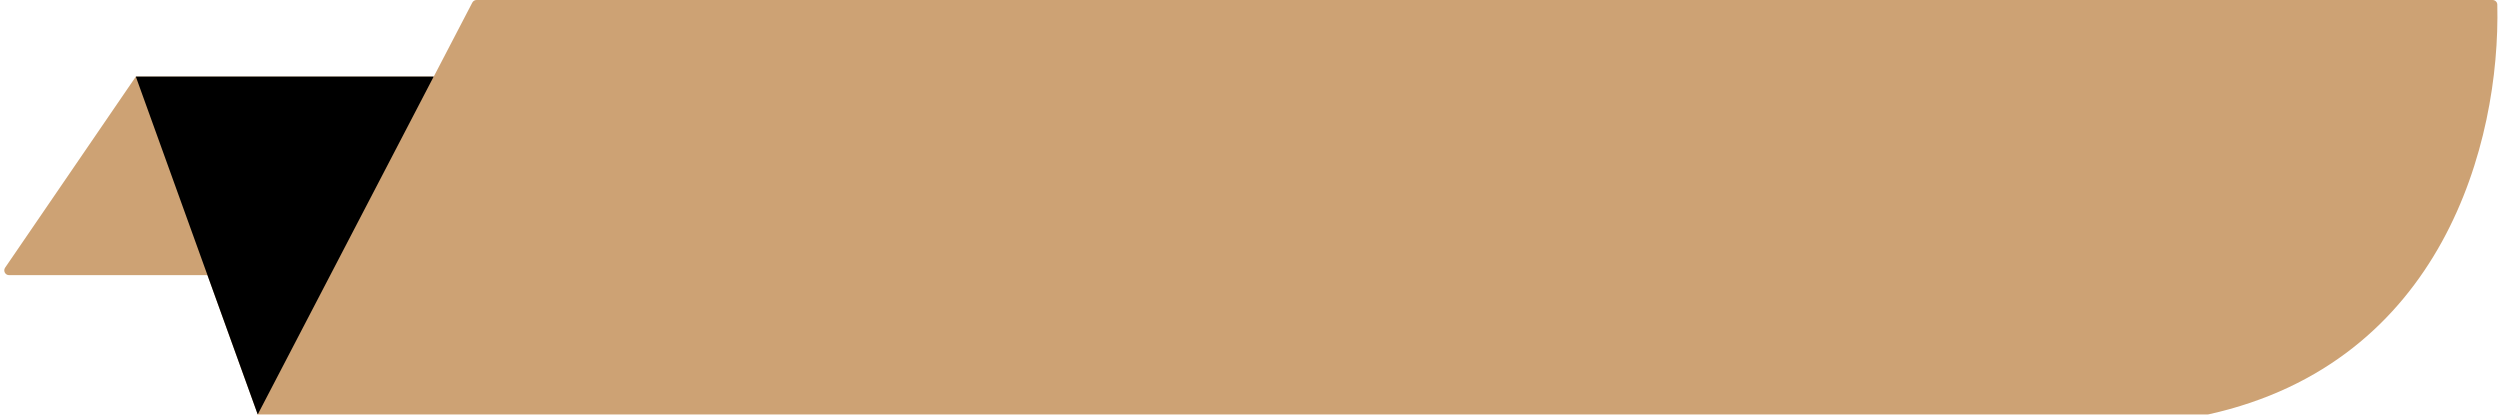 <svg width="522" height="87" viewBox="0 0 522 87" fill="none" xmlns="http://www.w3.org/2000/svg">
<path d="M1.071 55.885L28.361 15.999H90.565L98.62 0.538C98.793 0.207 99.134 0 99.507 0H520.443C520.982 0 521.424 0.416 521.437 0.955C522.114 29.846 509.977 75.682 461.159 86.514C461.089 86.53 461.015 86.538 460.942 86.538H53.813L43.318 57.45H1.886C1.082 57.45 0.616 56.549 1.071 55.885Z" fill="#CDA274"/>
<path d="M90.549 15.998H28.361L53.814 86.538L90.549 15.998Z" fill="black"/>
</svg>
